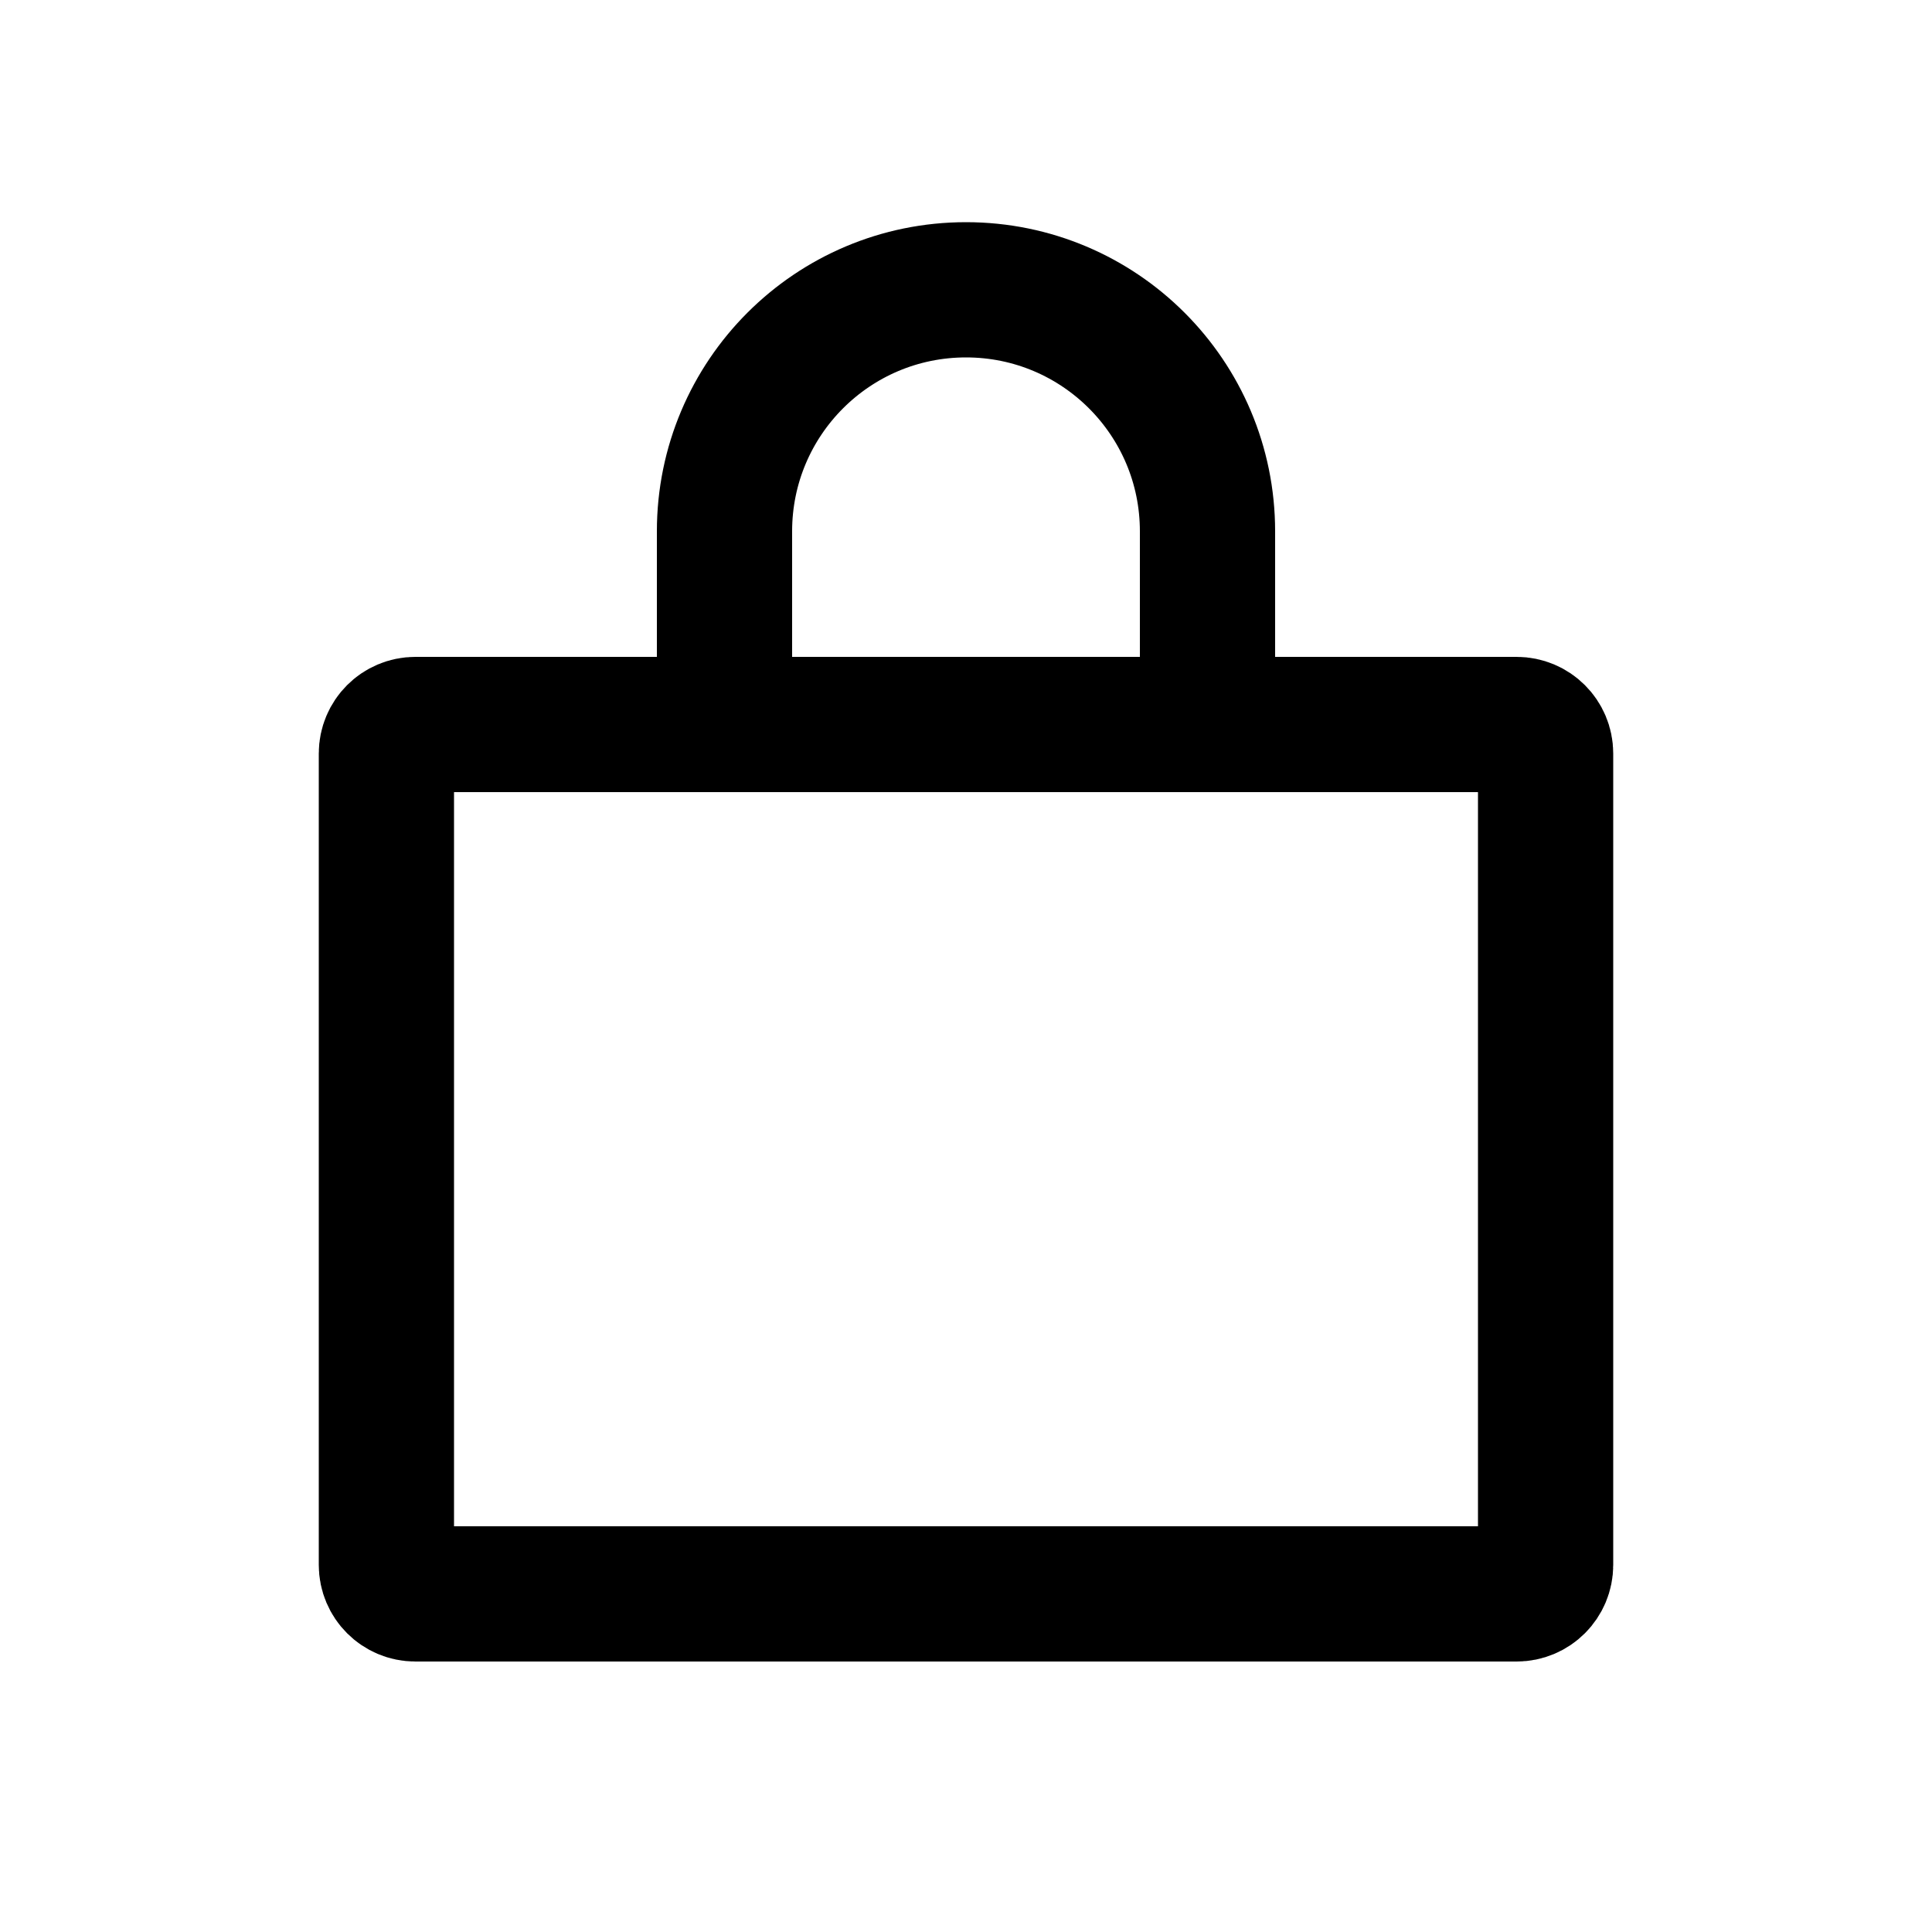 <svg width="20" height="20" viewBox="0 0 20 20" fill="none" xmlns="http://www.w3.org/2000/svg">
<path d="M4.3 16.5C4.134 16.5 4 16.366 4 16.2V7.8C4 7.634 4.134 7.5 4.3 7.5H15.7C15.866 7.5 16 7.634 16 7.8V16.2C16 16.366 15.866 16.5 15.7 16.5H4.3Z" stroke="black" stroke-width="1.4"/>
<path d="M7.5 7.5V5.5C7.5 4.119 8.619 3 10 3C11.381 3 12.5 4.119 12.5 5.5V7.5" stroke="black" stroke-width="1.4"/>
</svg>
